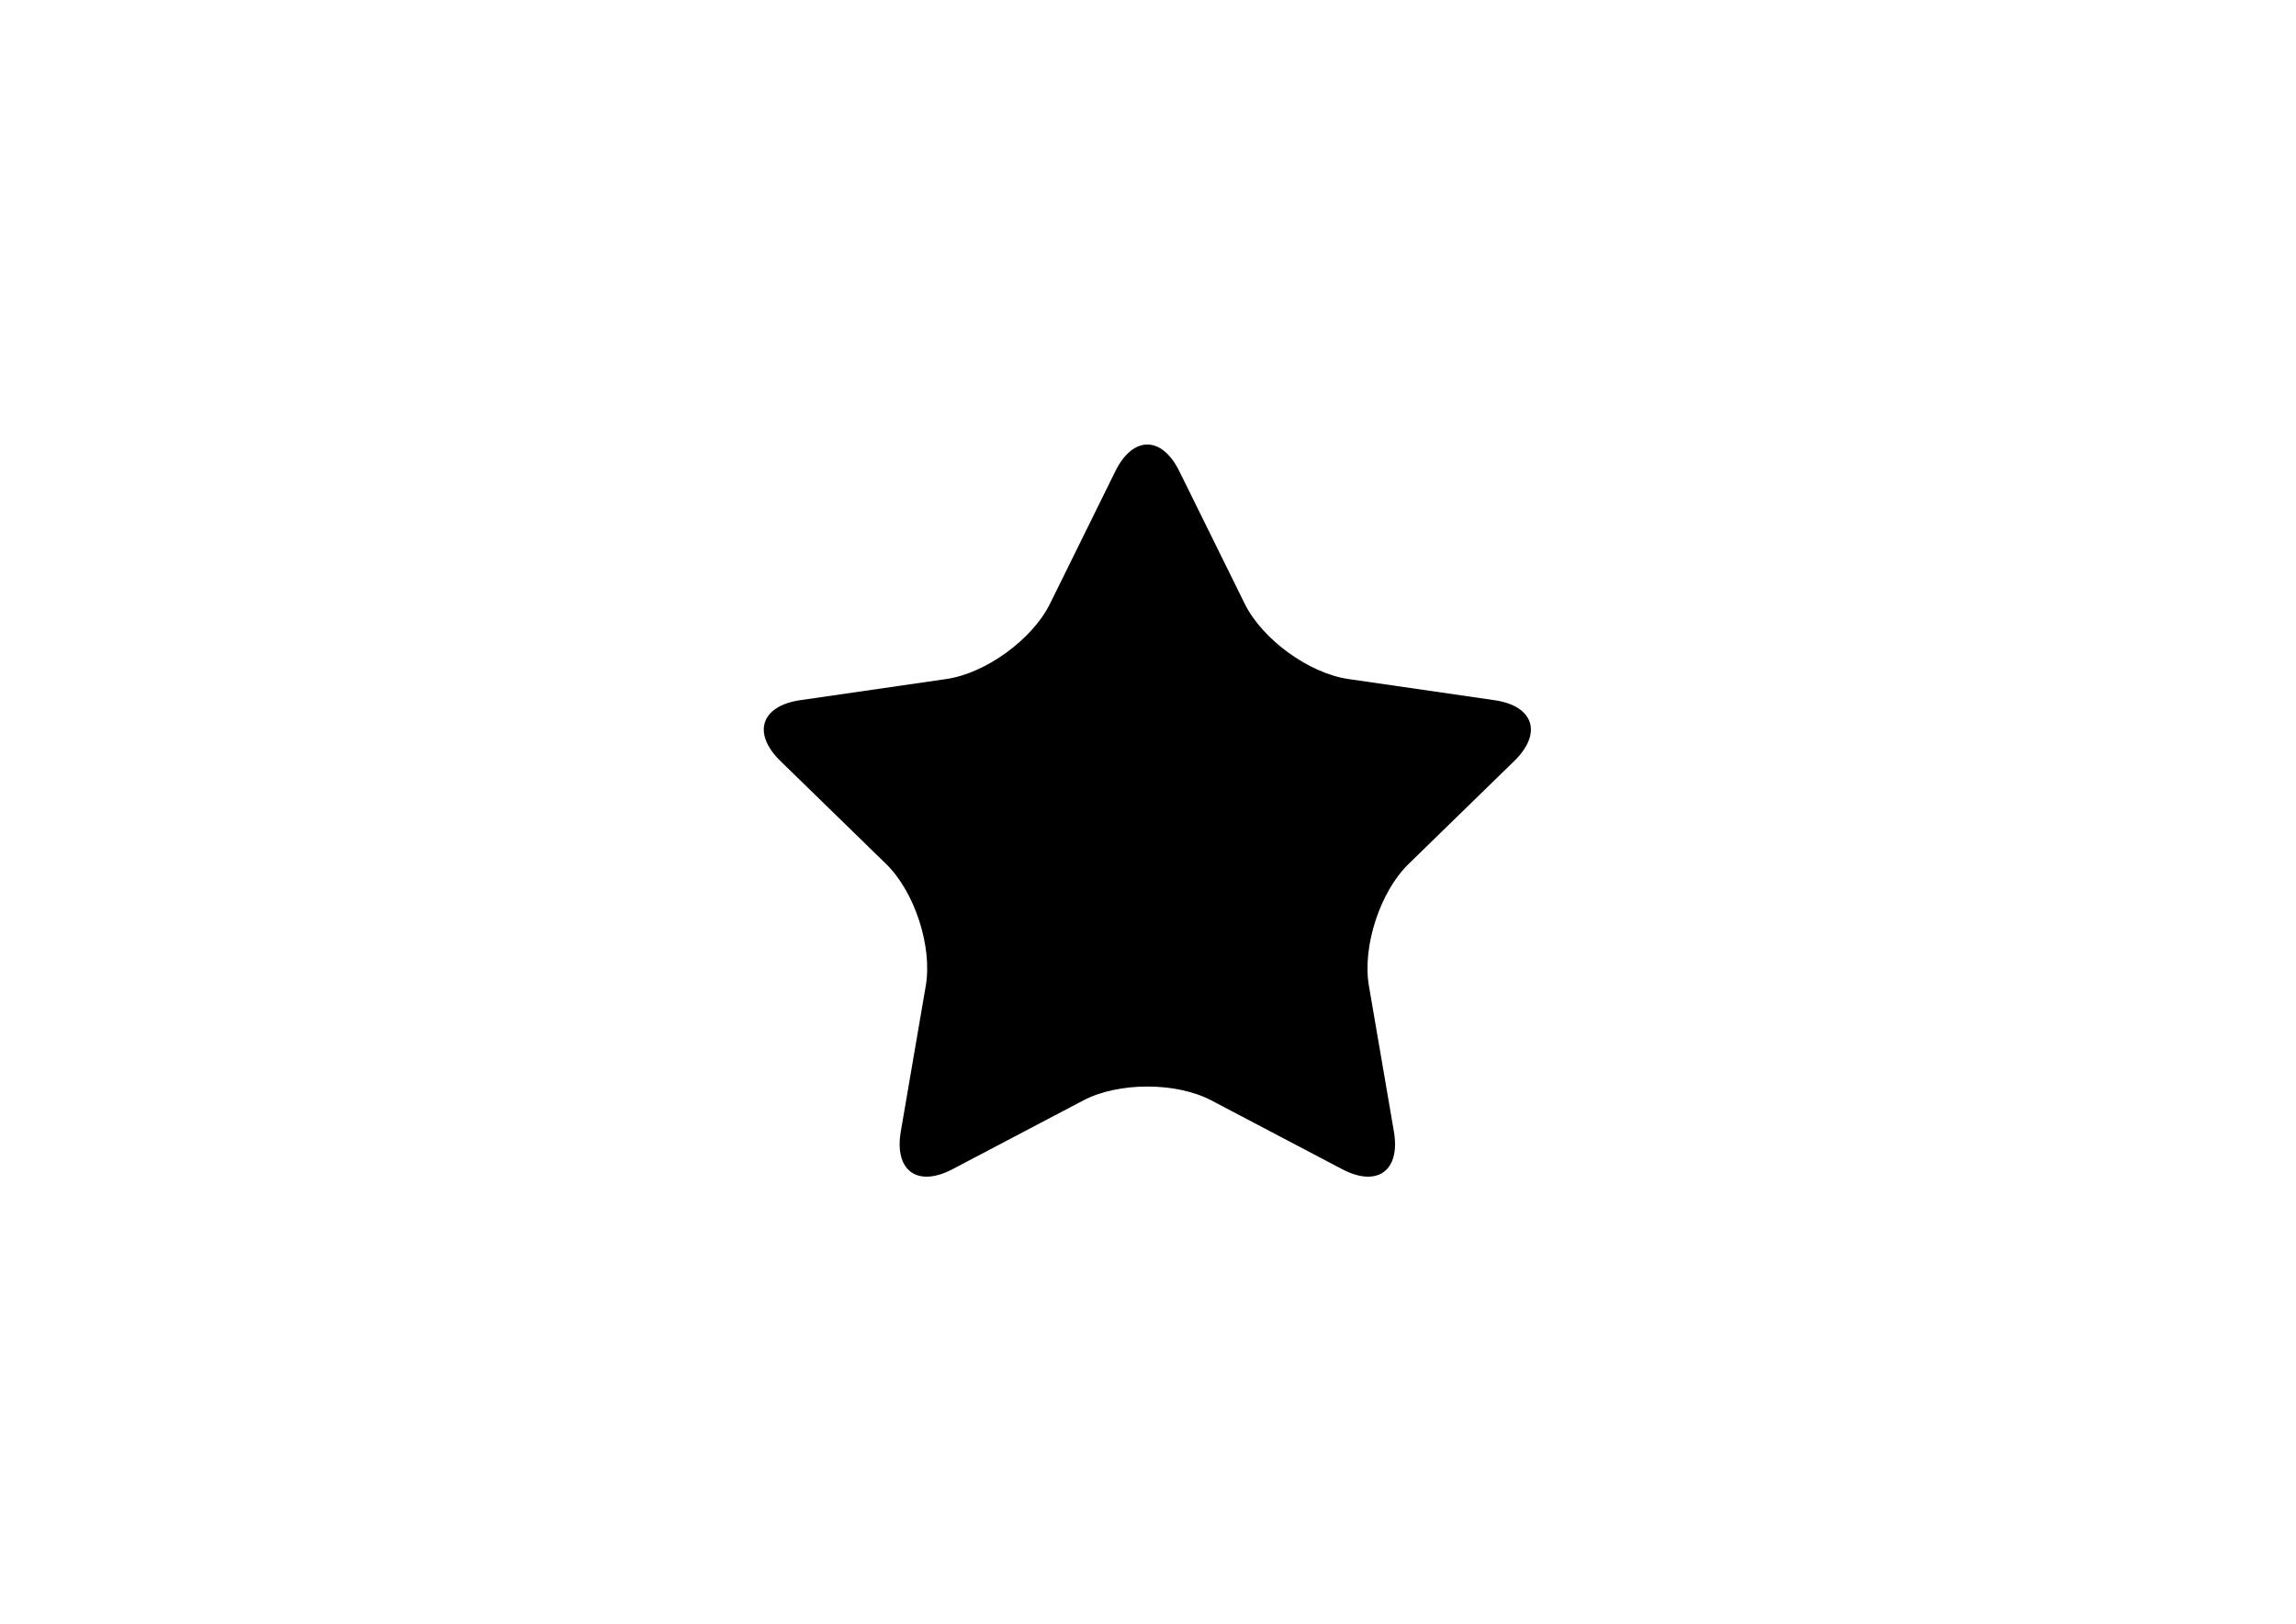 <?xml version="1.0" encoding="utf-8"?>
<!-- Generator: Adobe Illustrator 16.0.0, SVG Export Plug-In . SVG Version: 6.00 Build 0)  -->
<!DOCTYPE svg PUBLIC "-//W3C//DTD SVG 1.1//EN" "http://www.w3.org/Graphics/SVG/1.1/DTD/svg11.dtd">
<svg version="1.1" id="Layer_1" xmlns="http://www.w3.org/2000/svg" xmlns:xlink="http://www.w3.org/1999/xlink" x="0px" y="0px"
	 width="841.89px" height="595.28px" viewBox="0 0 841.89 595.28" enable-background="new 0 0 841.89 595.28" xml:space="preserve">
<path d="M408.963,172.775c6.451-13.082,17.03-13.082,23.477,0l23.975,48.574c6.454,13.082,23.547,25.5,37.987,27.588l53.571,7.76
	c14.442,2.088,17.7,12.137,7.252,22.314l-38.76,37.765c-10.453,10.183-16.988,30.282-14.513,44.655l9.155,53.4
	c2.46,14.378-6.083,20.592-18.998,13.796l-47.927-25.196c-12.915-6.786-34.042-6.786-46.957,0l-47.927,25.196
	c-12.915,6.796-21.458,0.582-18.998-13.796l9.155-53.4c2.476-14.373-4.06-34.473-14.511-44.655l-38.768-37.765
	c-10.44-10.178-7.185-20.227,7.258-22.314l53.582-7.76c14.432-2.088,31.522-14.506,37.986-27.588L408.963,172.775z"/>
</svg>
